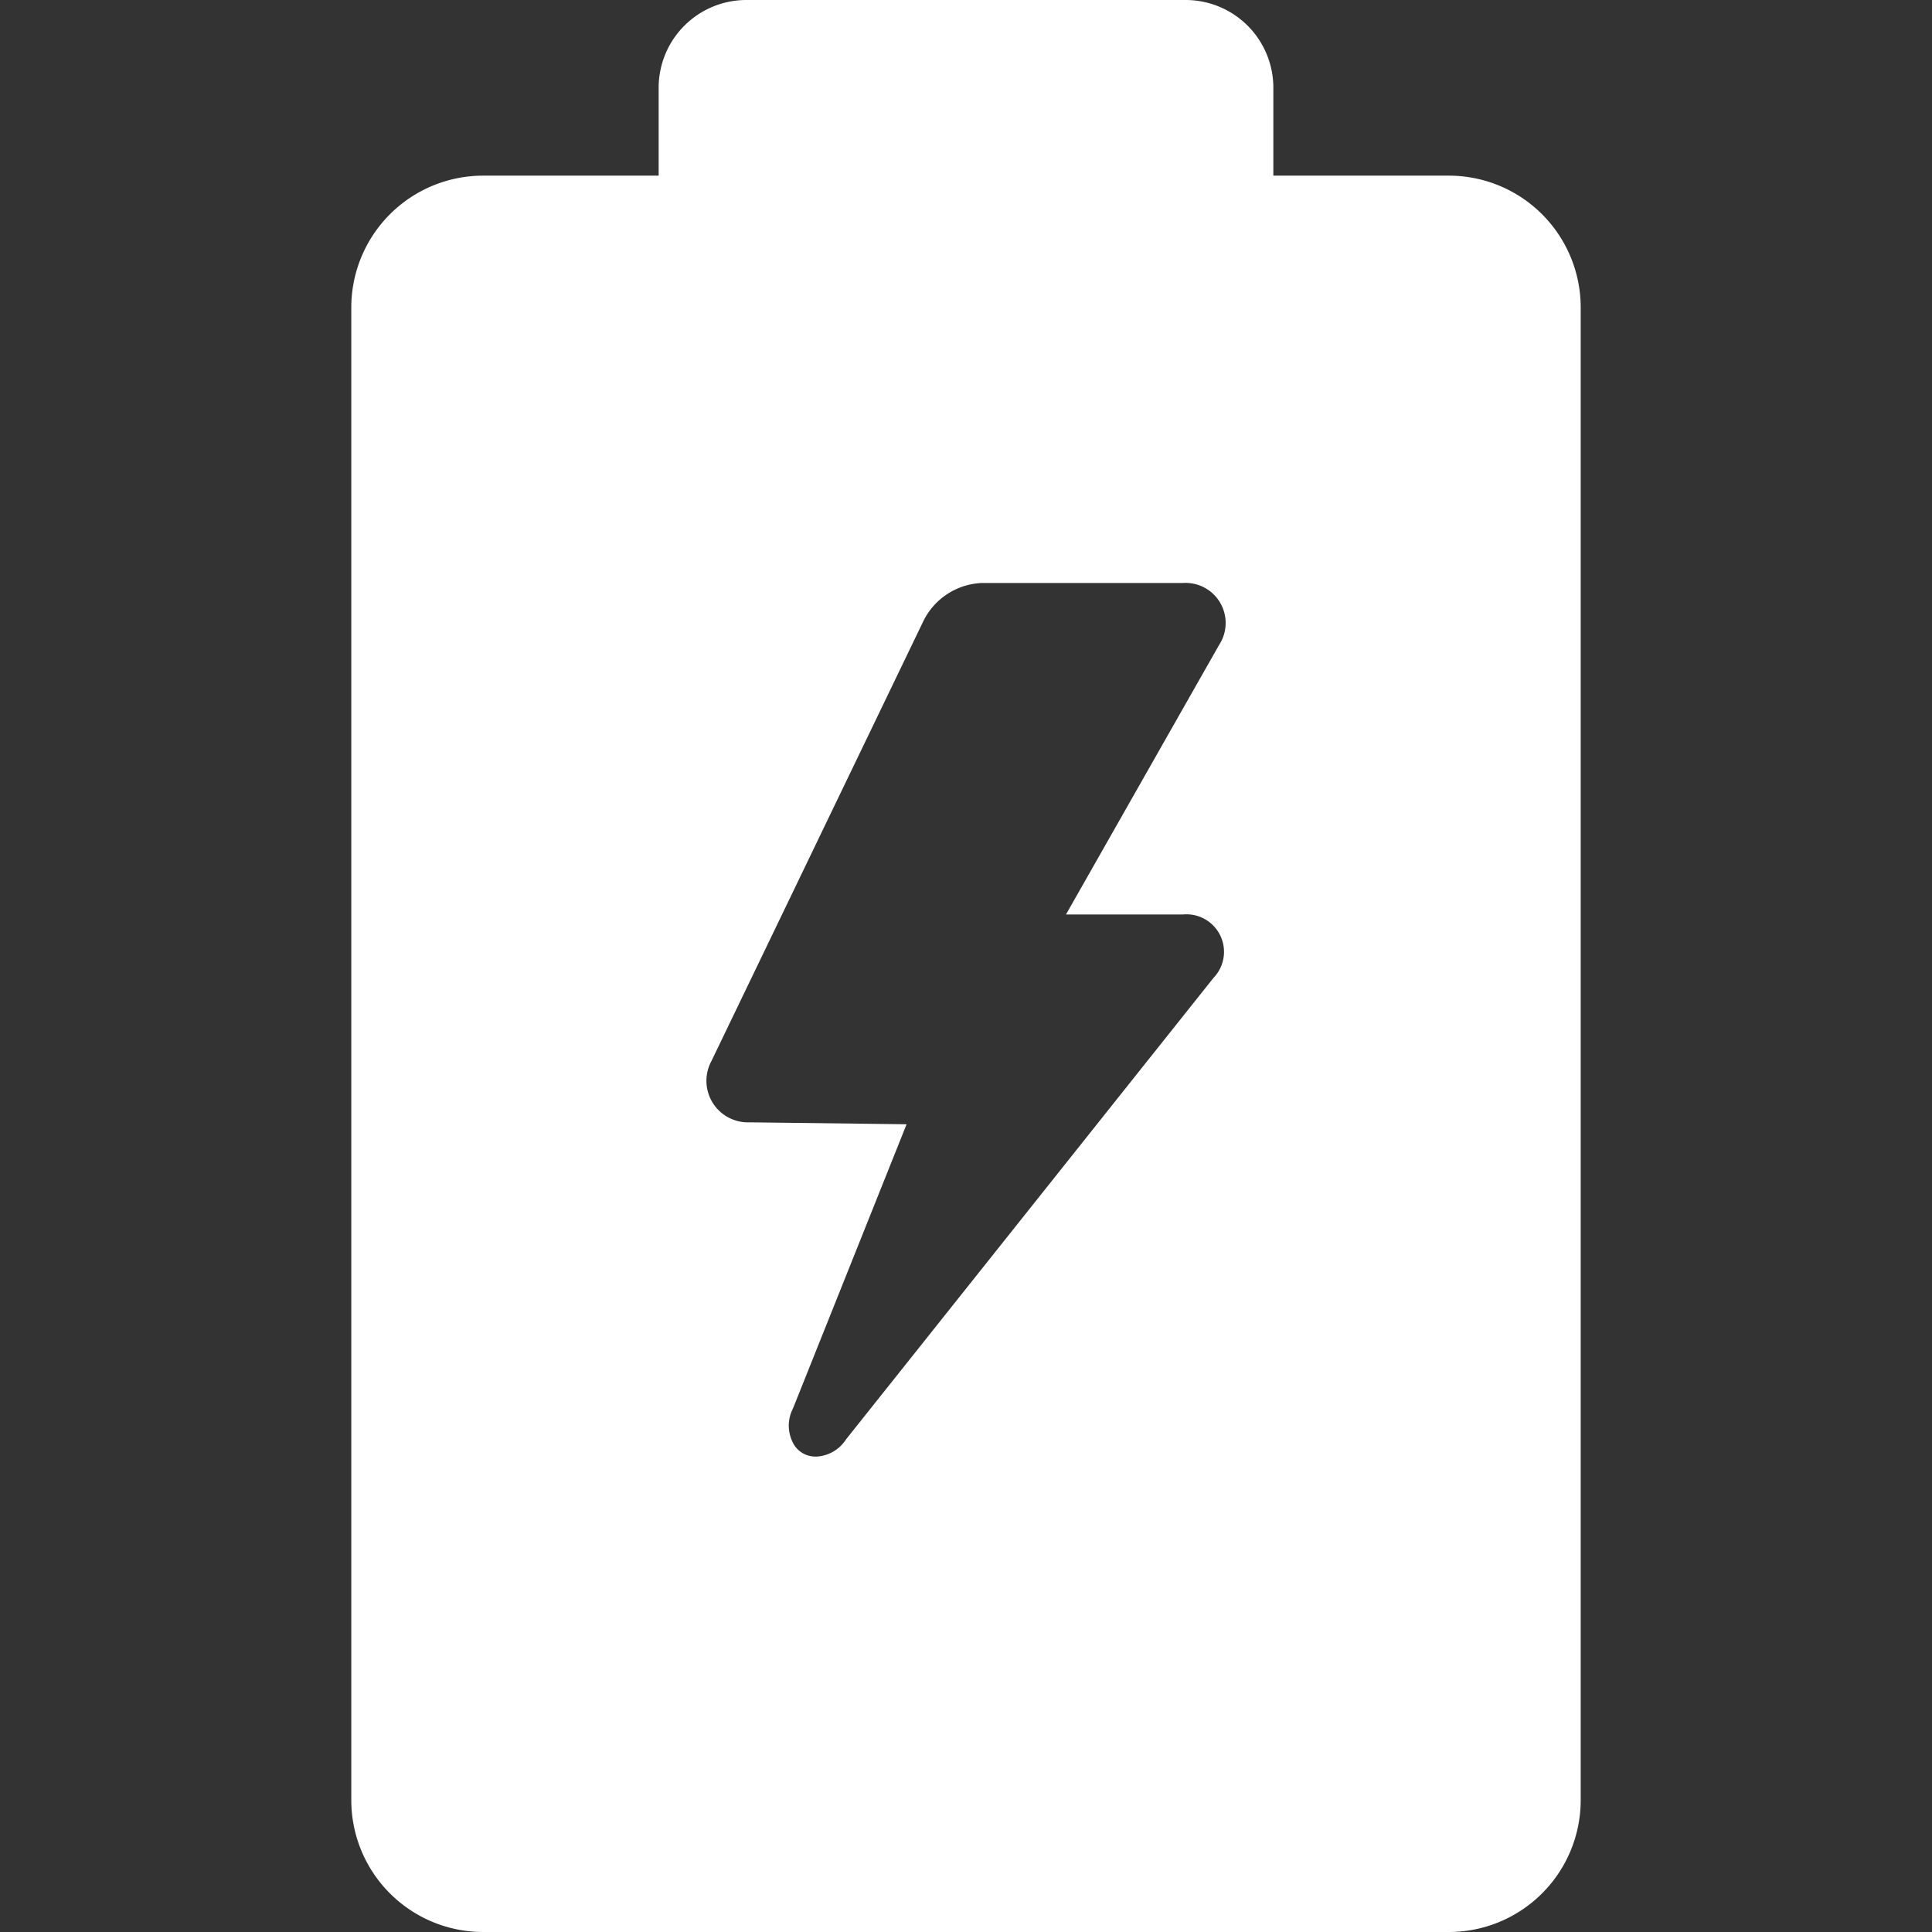 <svg id="Capa_1" data-name="Capa 1" xmlns="http://www.w3.org/2000/svg" viewBox="0 0 120 120"><rect x="0" y="0" width="120" height="120" fill="#333333" stroke="none"/><defs><style>.cls-1{fill:#fff;}</style></defs><path class="cls-1" d="M90,10.91H79.09V5.45A5.45,5.45,0,0,0,73.64,0H46.36a5.45,5.45,0,0,0-5.45,5.45v5.46H30a8.19,8.19,0,0,0-8.18,8.18v92.73A8.19,8.19,0,0,0,30,120H90a8.19,8.19,0,0,0,8.18-8.18V19.09A8.19,8.19,0,0,0,90,10.91ZM73.48,56.8a2.33,2.33,0,0,1,1.89,3.94L52.55,89.4a2.33,2.33,0,0,1-1.8,1.07h-.12a1.56,1.56,0,0,1-1.27-.67,2.31,2.31,0,0,1-.11-2.31l7.06-17.66-9.76-.12a2.58,2.58,0,0,1-2.36-3.81L57.38,38.52A4.24,4.24,0,0,1,61,36.21H73.48a2.49,2.49,0,0,1,2.24,3.85L66.21,56.8Z"/></svg>